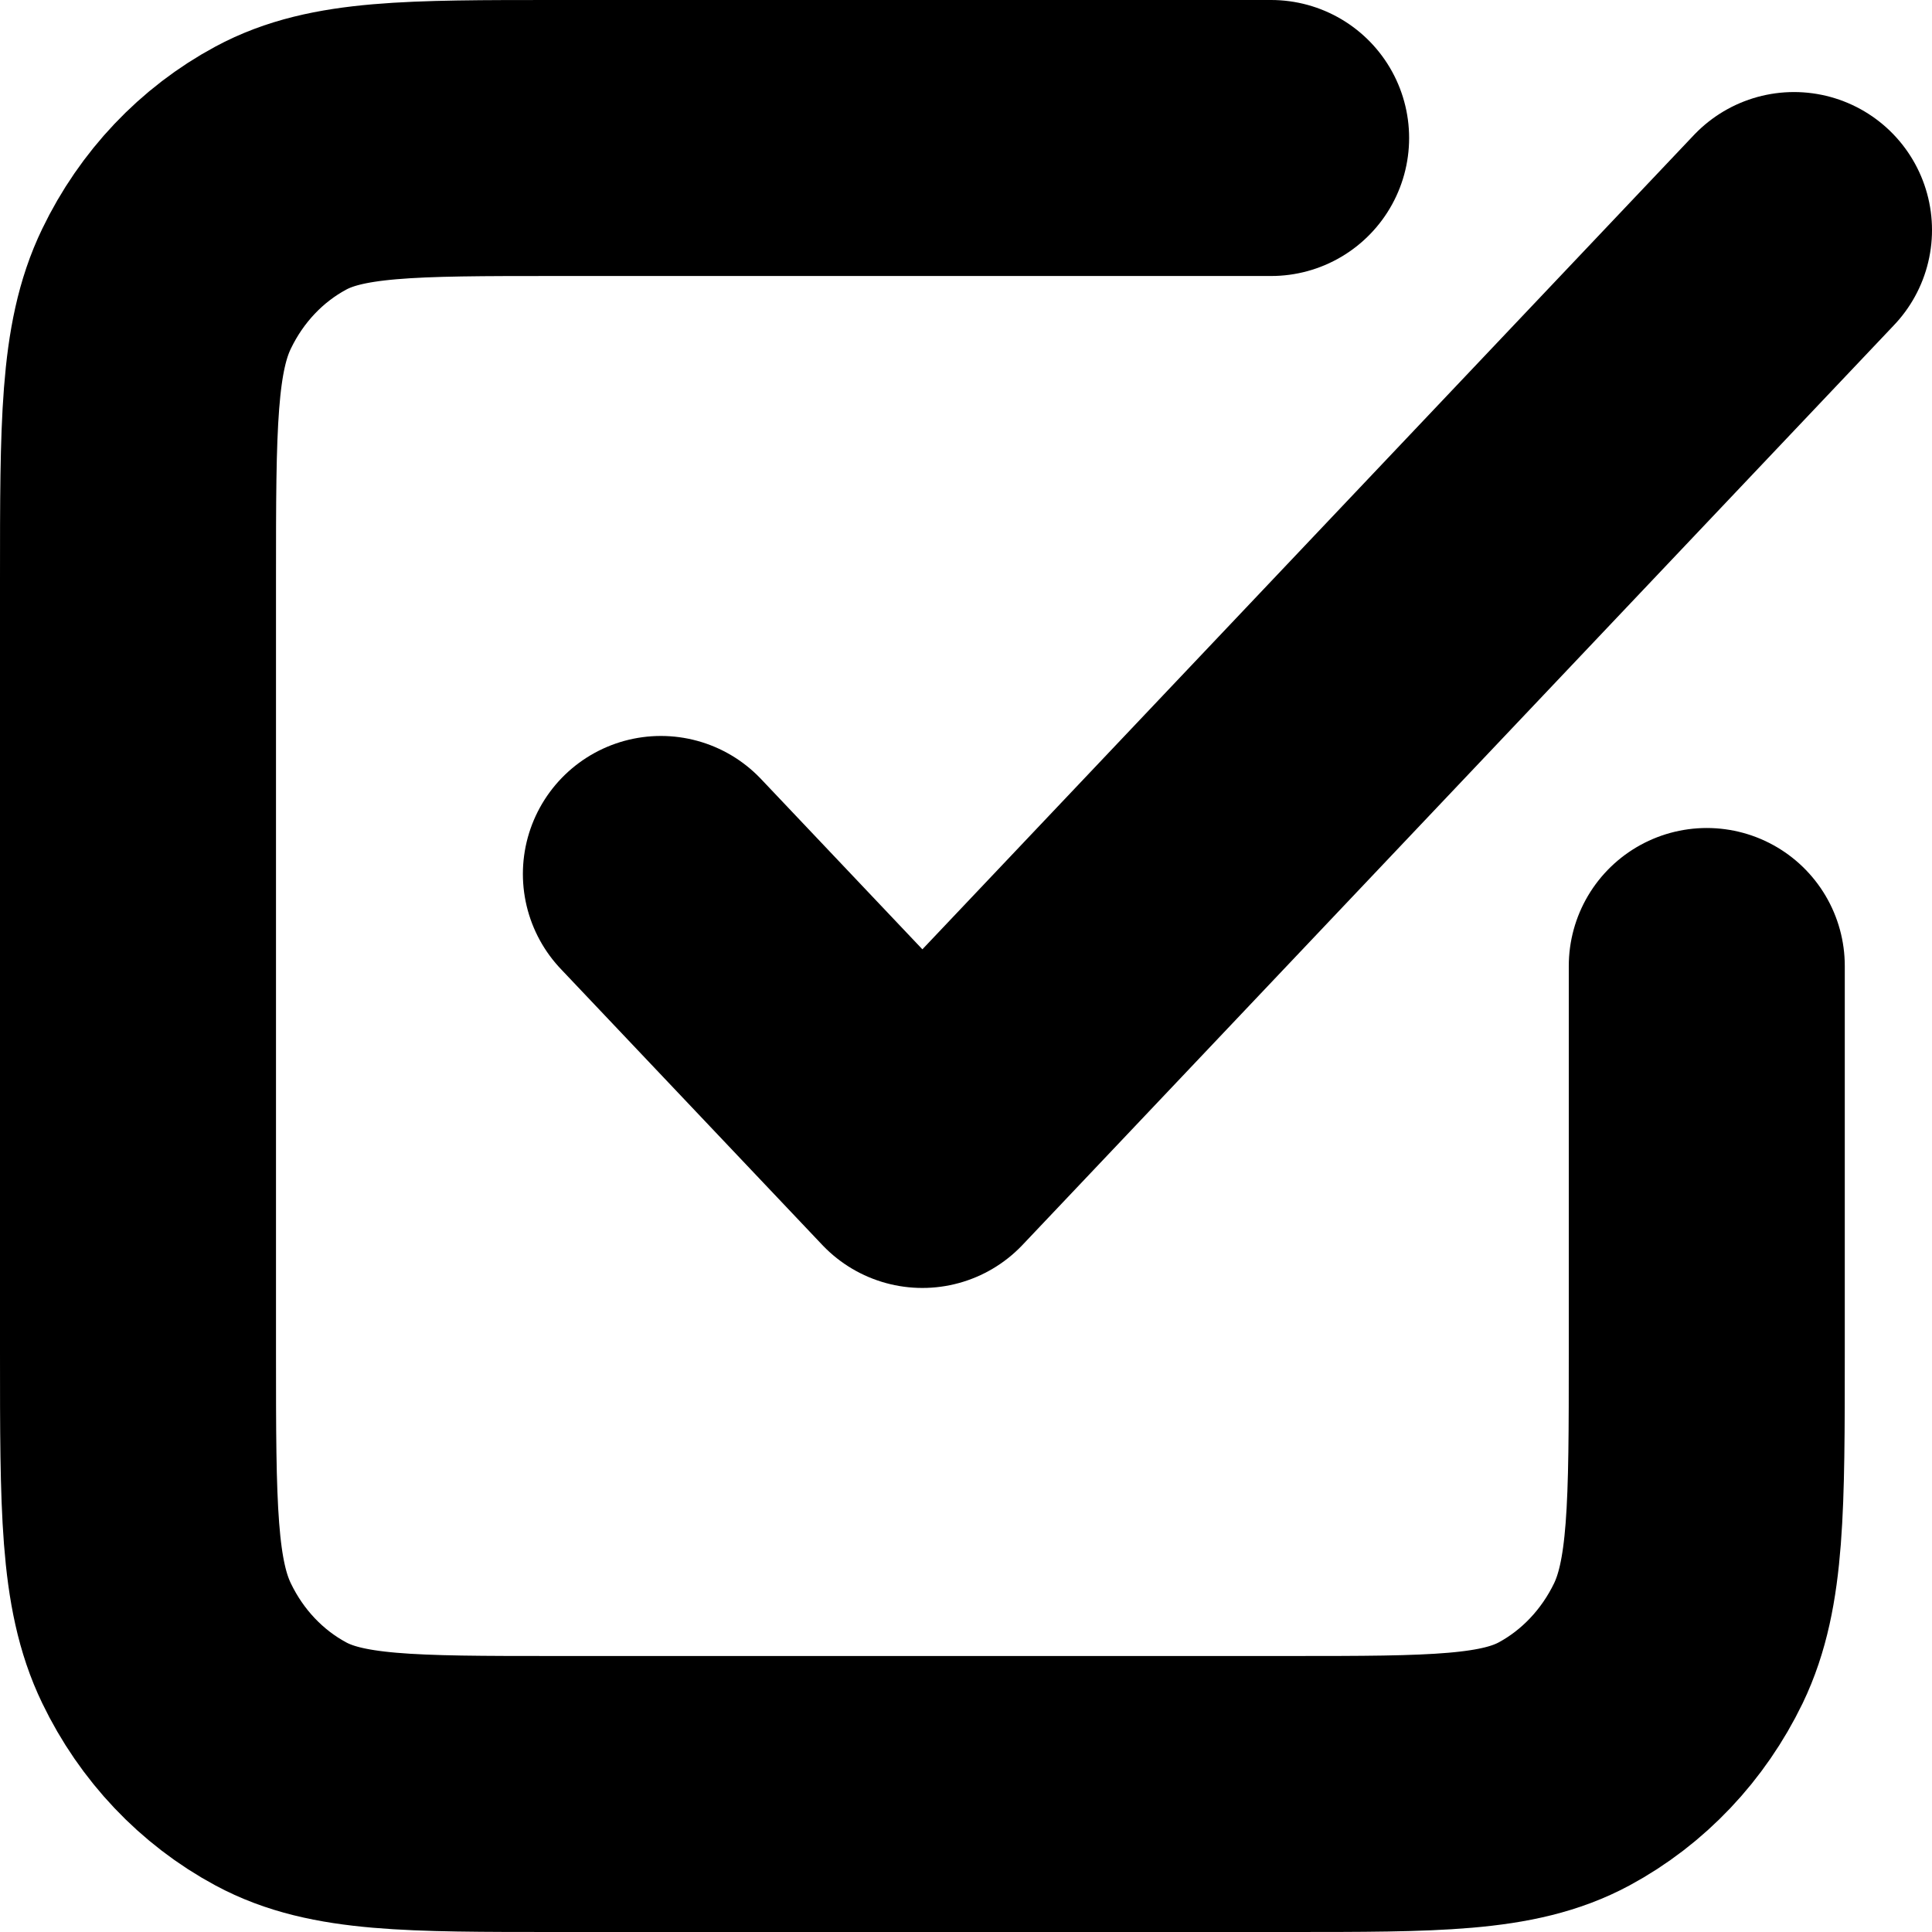 <svg width="14" height="14" viewBox="0 0 14 14" fill="none" xmlns="http://www.w3.org/2000/svg">
<path d="M4.789 6.333L6.684 8.333L13 1.667M9.211 1H4.032C2.97 1 2.44 1 2.035 1.218C1.678 1.41 1.388 1.716 1.207 2.092C1 2.52 1 3.08 1 4.2V9.8C1 10.92 1 11.48 1.207 11.908C1.388 12.284 1.678 12.59 2.035 12.782C2.44 13 2.97 13 4.032 13H9.337C10.398 13 10.929 13 11.334 12.782C11.69 12.59 11.98 12.284 12.162 11.908C12.368 11.48 12.368 10.92 12.368 9.8V7" stroke="black" stroke-width="2" stroke-linecap="round" stroke-linejoin="round"/>
</svg>
